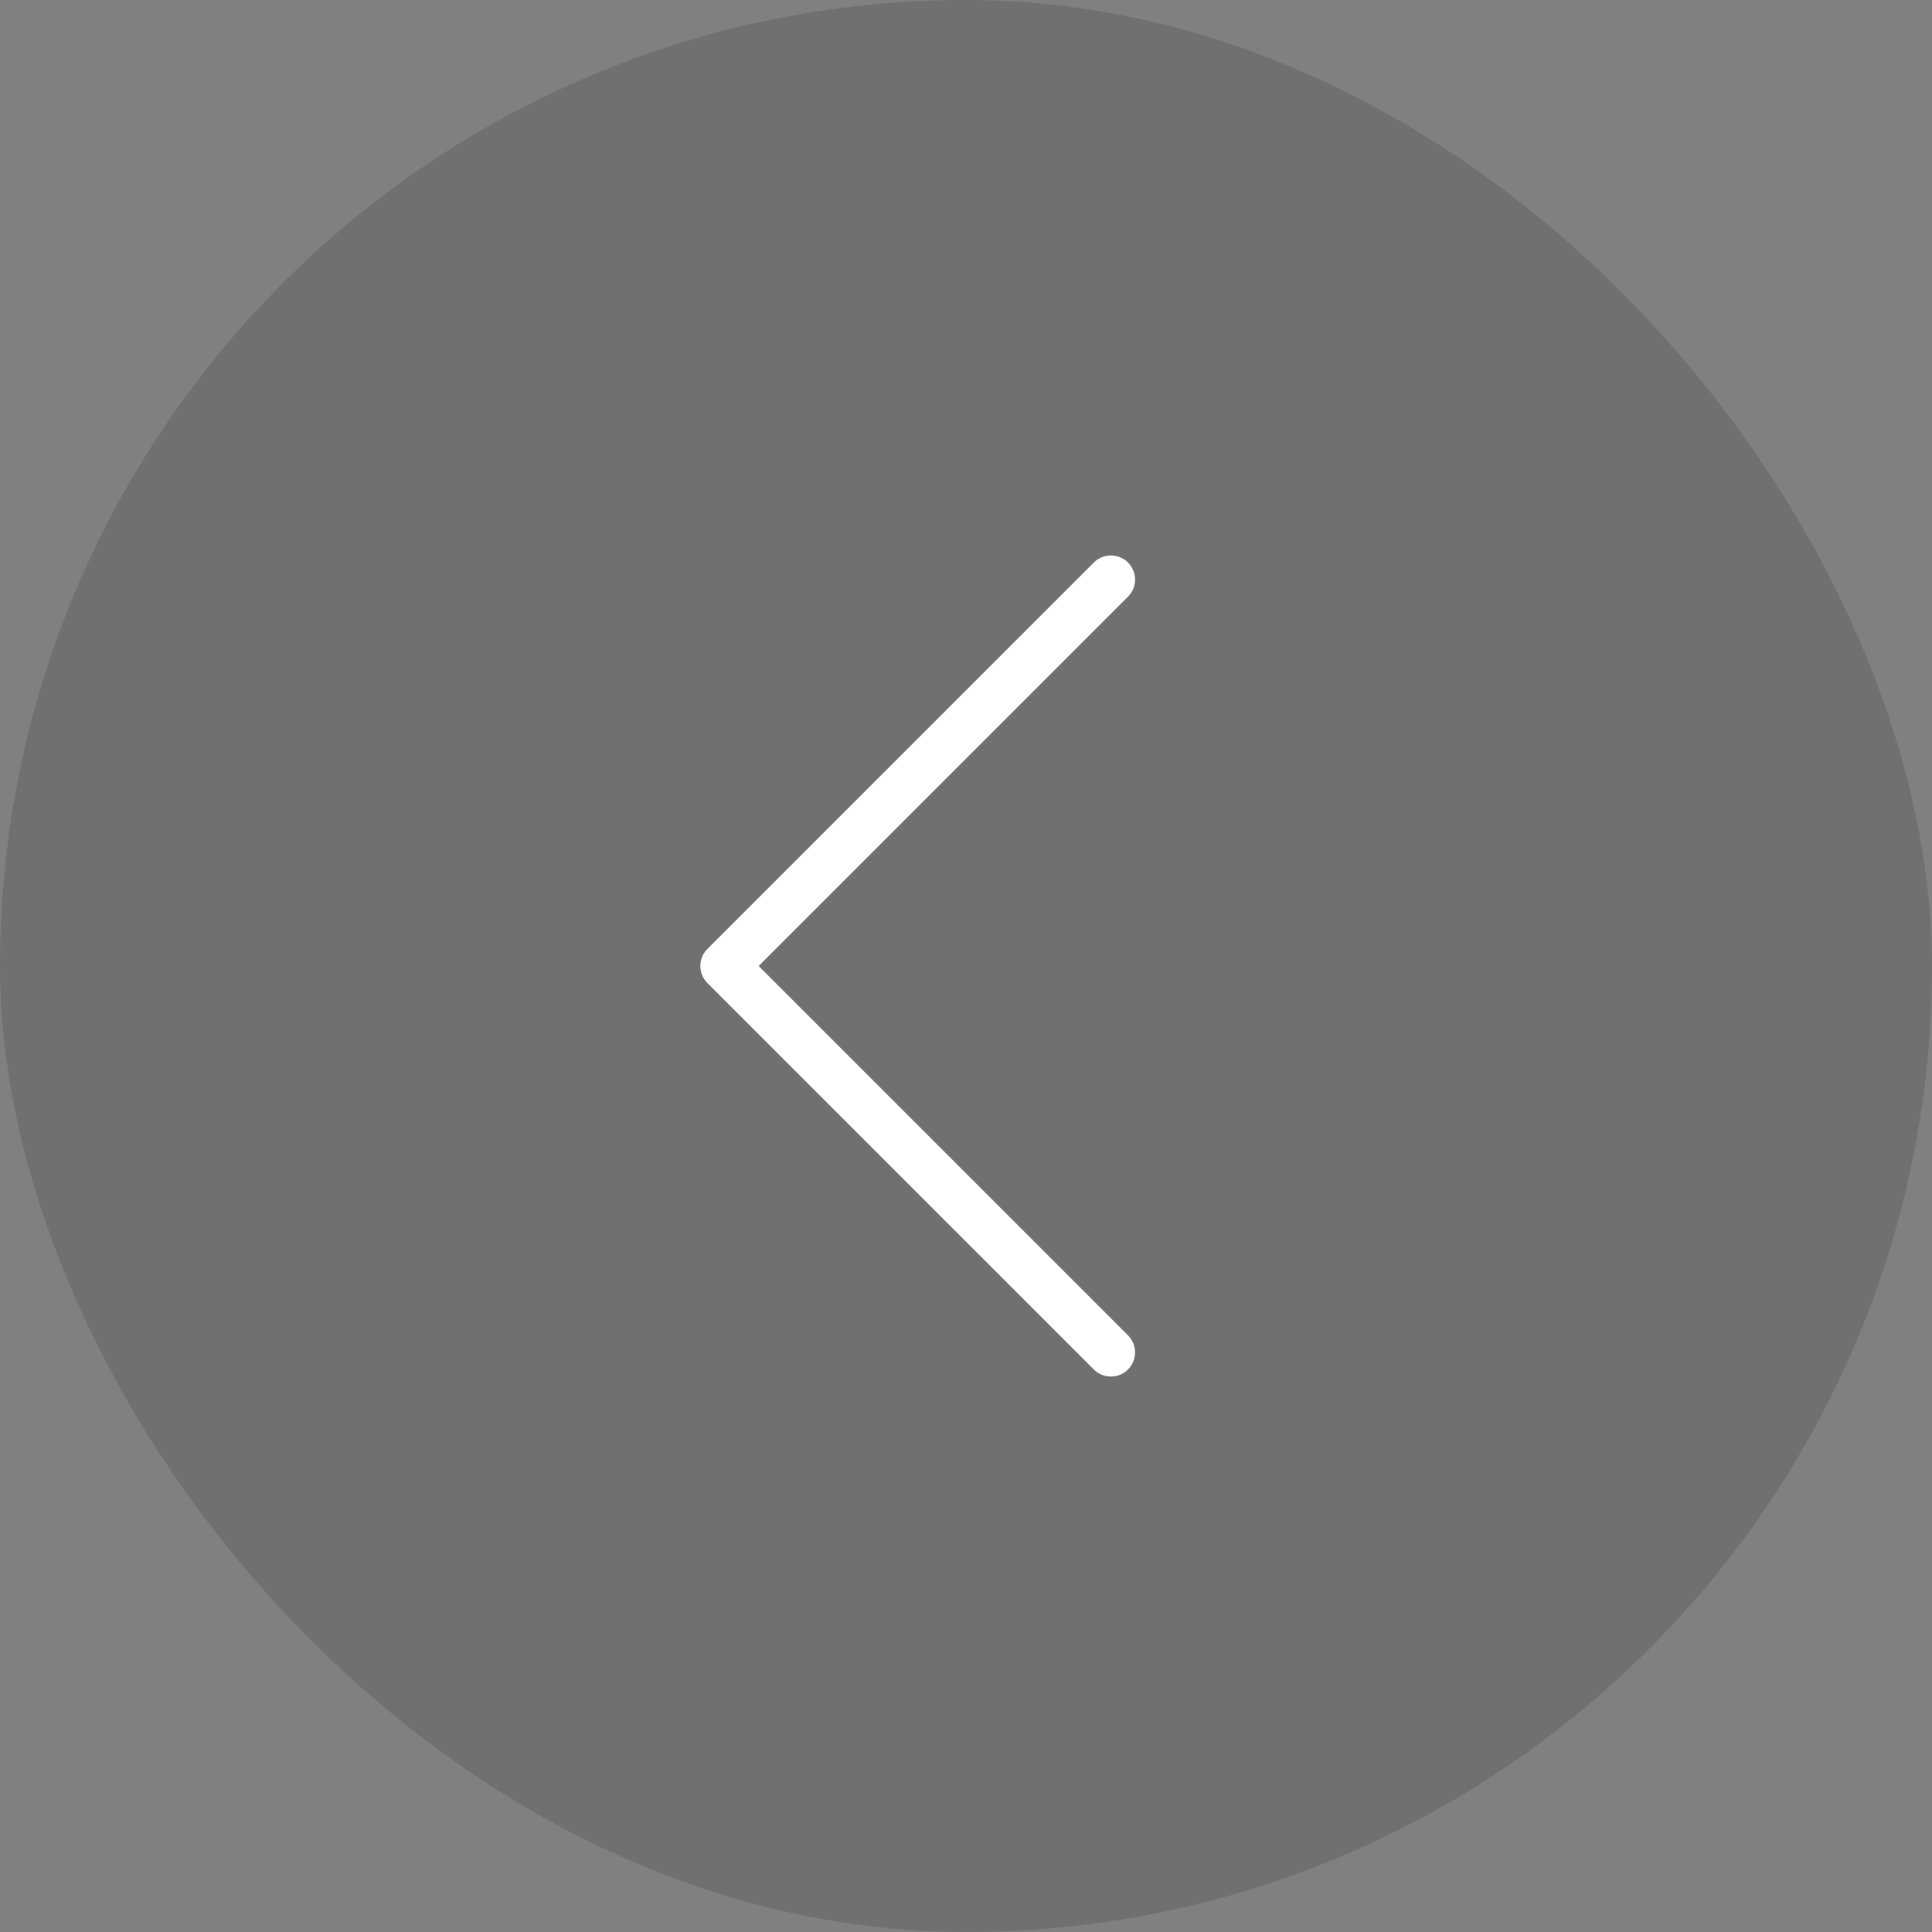 <svg xmlns="http://www.w3.org/2000/svg" width="40" height="40" viewBox="0 0 40 40">
    <rect x="0" y="0" width="40" height="40" fill="#808080" stroke="none"/>
    <g fill="none" fill-rule="evenodd">
        <rect width="40" height="40" fill="#333" opacity=".2" rx="20"/>
        <path stroke="#FFF" stroke-linecap="round" stroke-linejoin="round" d="M15 12L23 20 15 28" transform="matrix(-1 0 0 1 38 0)"/>
    </g>
</svg>
